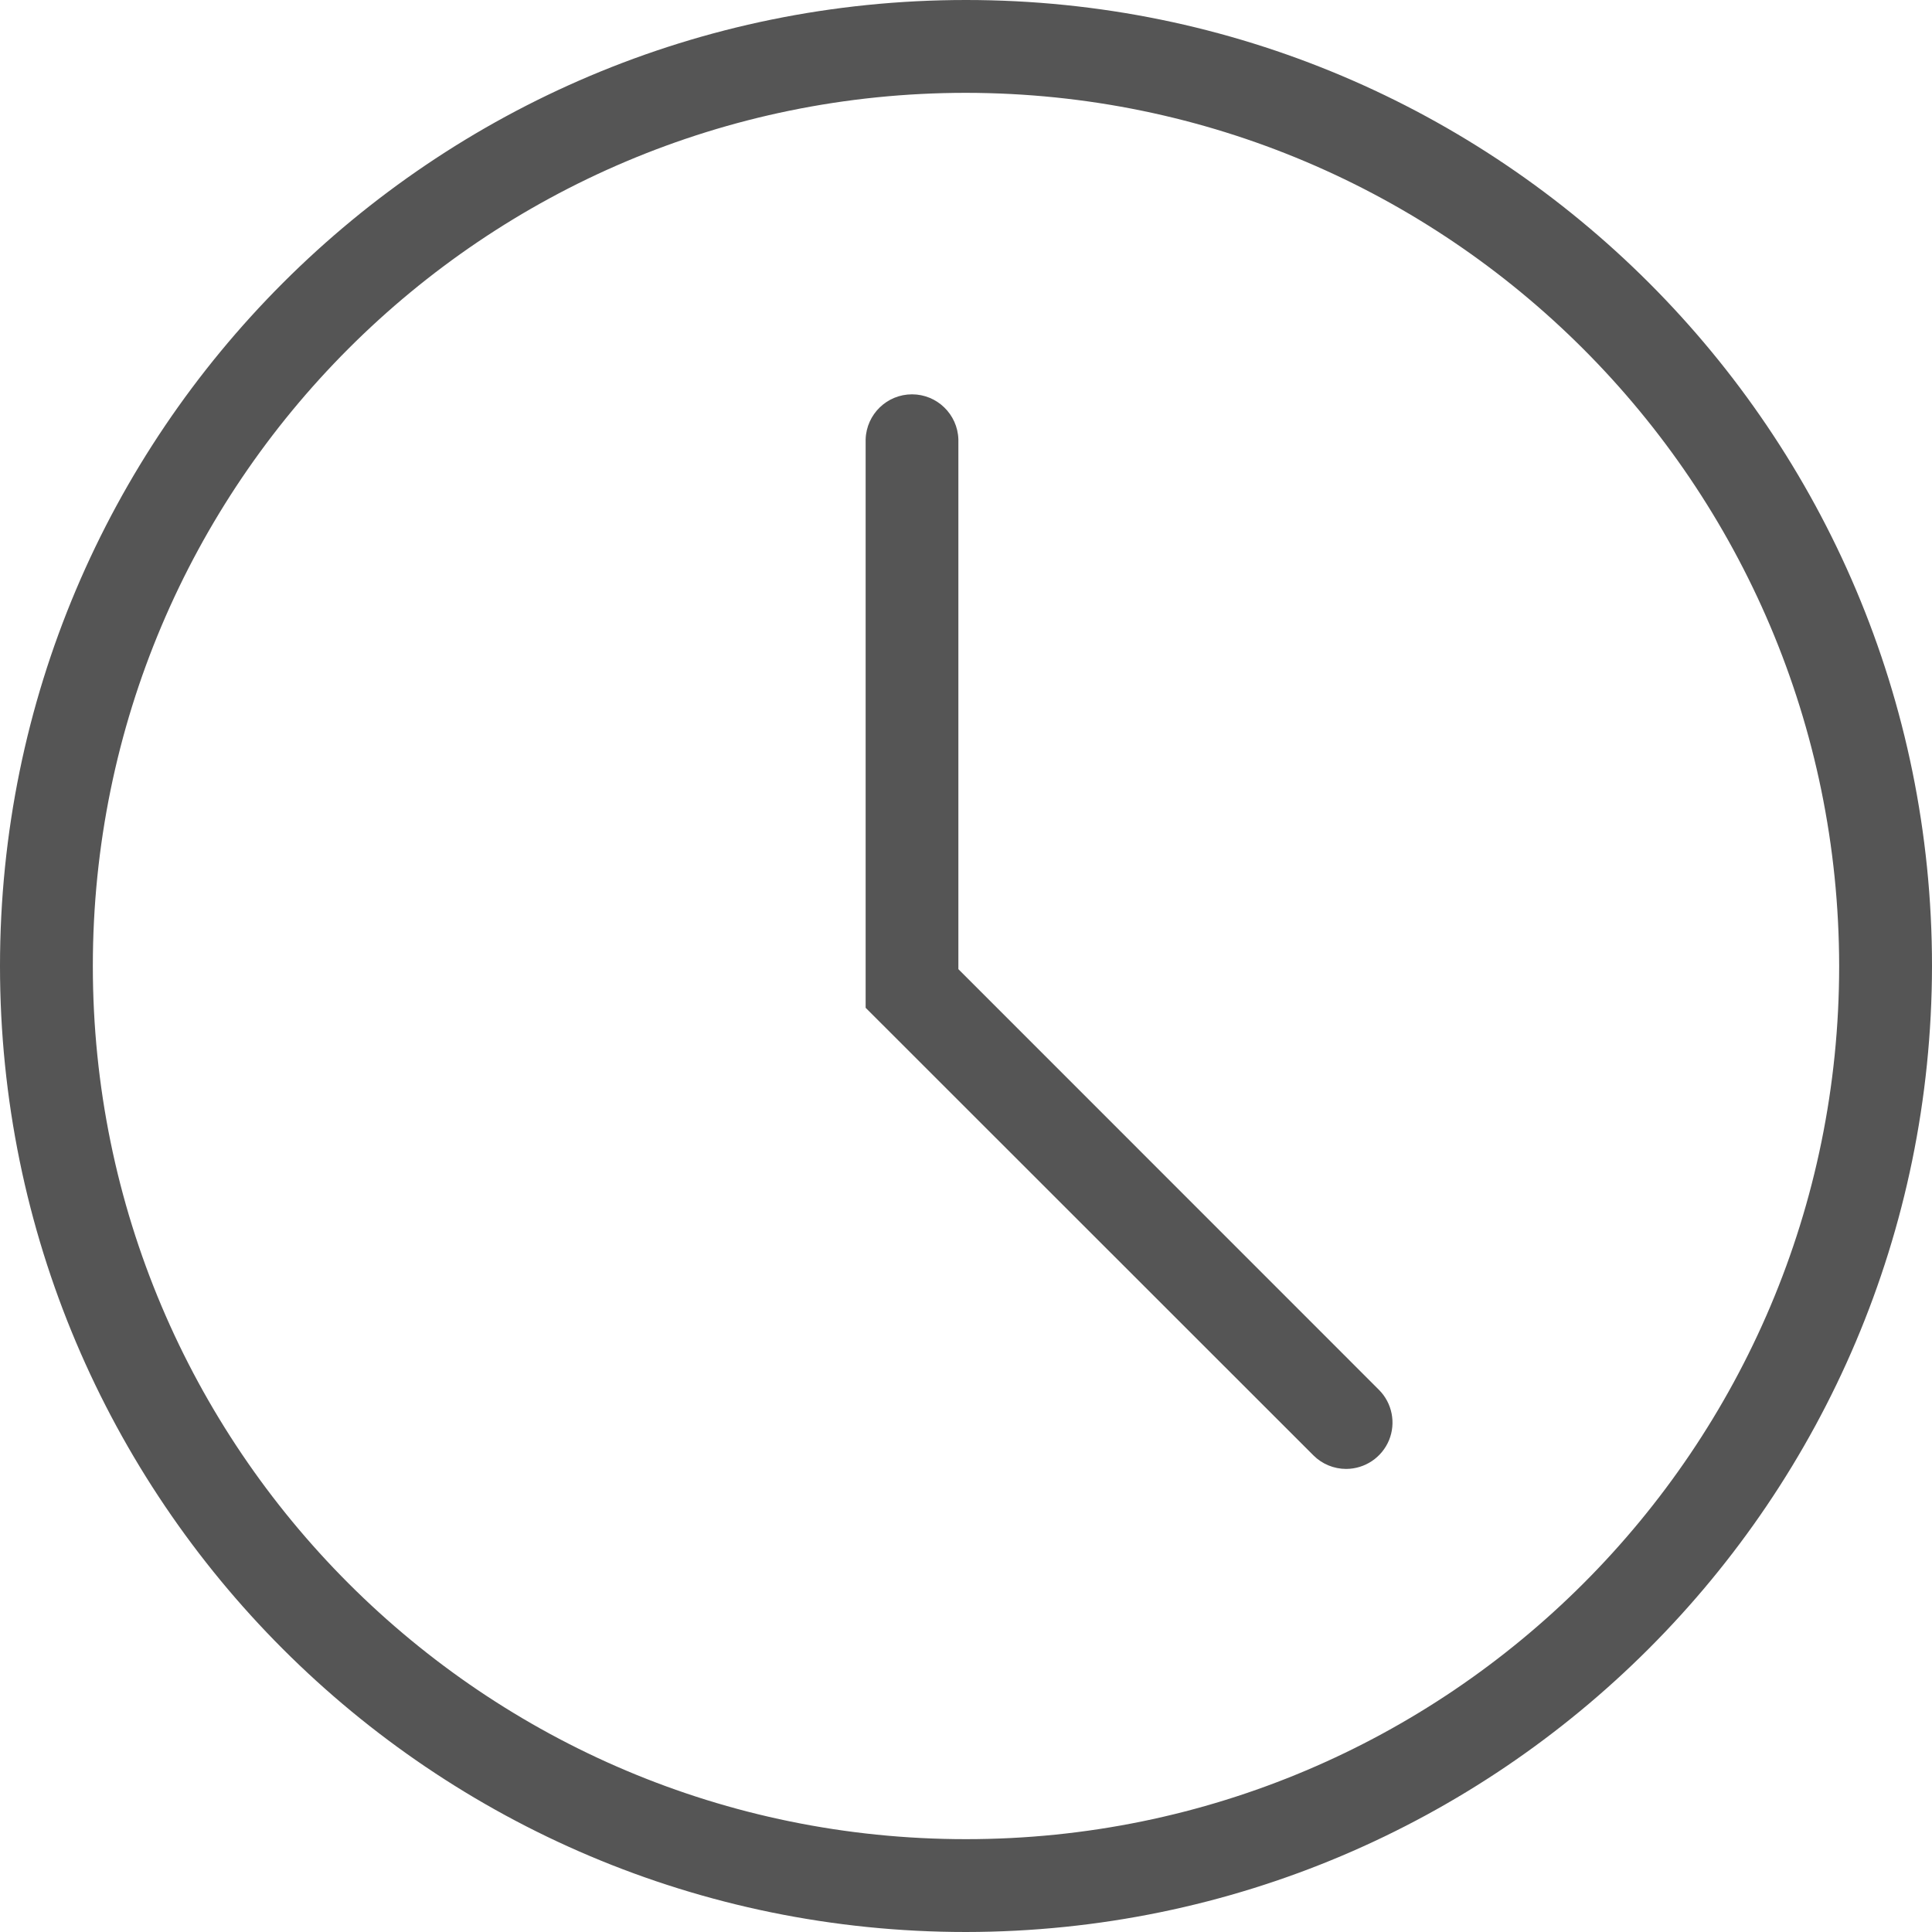 <?xml version="1.0" encoding="UTF-8"?>
<svg width="19px" height="19px" viewBox="0 0 19 19" version="1.1" xmlns="http://www.w3.org/2000/svg" xmlns:xlink="http://www.w3.org/1999/xlink">
    <!-- Generator: Sketch 63.1 (92452) - https://sketch.com -->
    <title>编组</title>
    <desc>Created with Sketch.</desc>
    <g id="Page-7" stroke="none" stroke-width="1" fill="none" fill-rule="evenodd">
        <g id="清理界面-视觉" transform="translate(-400, -292)" fill="#555555" fill-rule="nonzero">
            <g id="编组-21" transform="translate(400, 244)">
                <g id="编组-20" transform="translate(0, 48)">
                    <g id="编组">
                        <path d="M9.5,19 C4.253,19 0,14.747 0,9.5 C0,4.253 4.253,0 9.5,0 C14.747,0 19,4.253 19,9.5 C18.994,14.744 14.744,18.994 9.5,19 Z M9.5,0.913 C4.757,0.913 0.913,4.757 0.913,9.5 C0.913,14.243 4.757,18.087 9.5,18.087 C14.243,18.087 18.087,14.243 18.087,9.5 C18.082,4.759 14.241,0.918 9.5,0.913 Z M13.239,14.446 C13.118,14.446 13.002,14.398 12.917,14.313 L8.513,9.911 L8.513,4.32 C8.521,4.074 8.723,3.878 8.969,3.878 C9.215,3.878 9.417,4.074 9.425,4.32 L9.425,9.531 L13.561,13.668 C13.691,13.798 13.73,13.994 13.66,14.164 C13.589,14.334 13.424,14.445 13.239,14.446 L13.239,14.446 Z" id="形状"></path>
                    </g>
                </g>
            </g>
        </g>
    </g>
</svg>